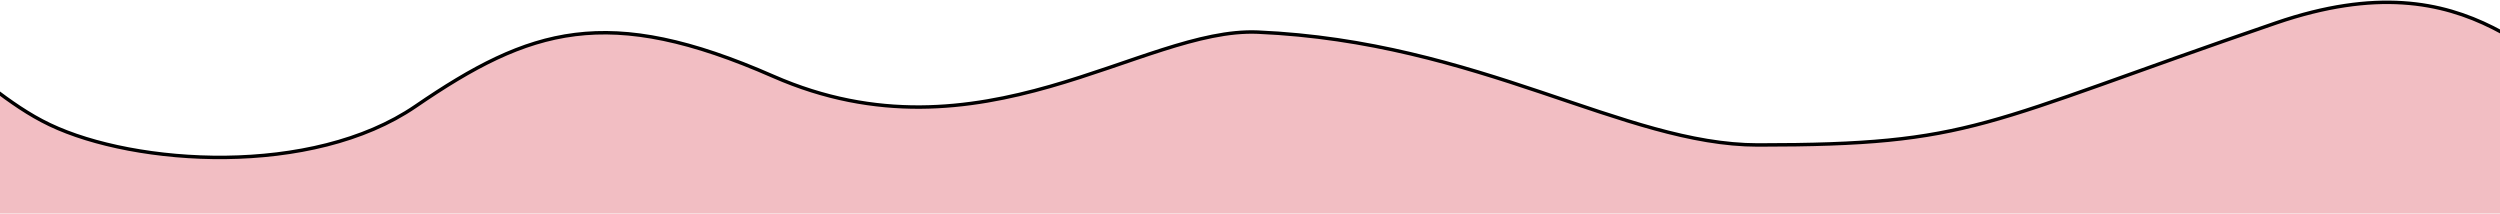 <svg xmlns="http://www.w3.org/2000/svg" width="1440" height="123" fill="none" viewBox="0 0 1440 123"><path fill="#F2BEC3" stroke="#000" stroke-width="2" d="M-139.683 13.205C-218.844 25.269 -236.319 71.847 -235.162 93.629L-245 164H1572V85.81C1561.39 67.379 1547.96 75.087 1510 61.236C1462.55 43.922 1426.15 -26.272 1311 13.205C1140 71.828 1137.2 83.5 1012.5 83.5C935.701 83.5 852 24 724.5 18.5C657.947 15.629 564.828 96.369 445.344 43.922C349.836 2 305.474 15.966 239.34 61.236C179.611 102.123 77.861 95.285 28.675 71.828C-20.512 48.371 -40.731 -1.875 -139.683 13.205Z"/></svg>